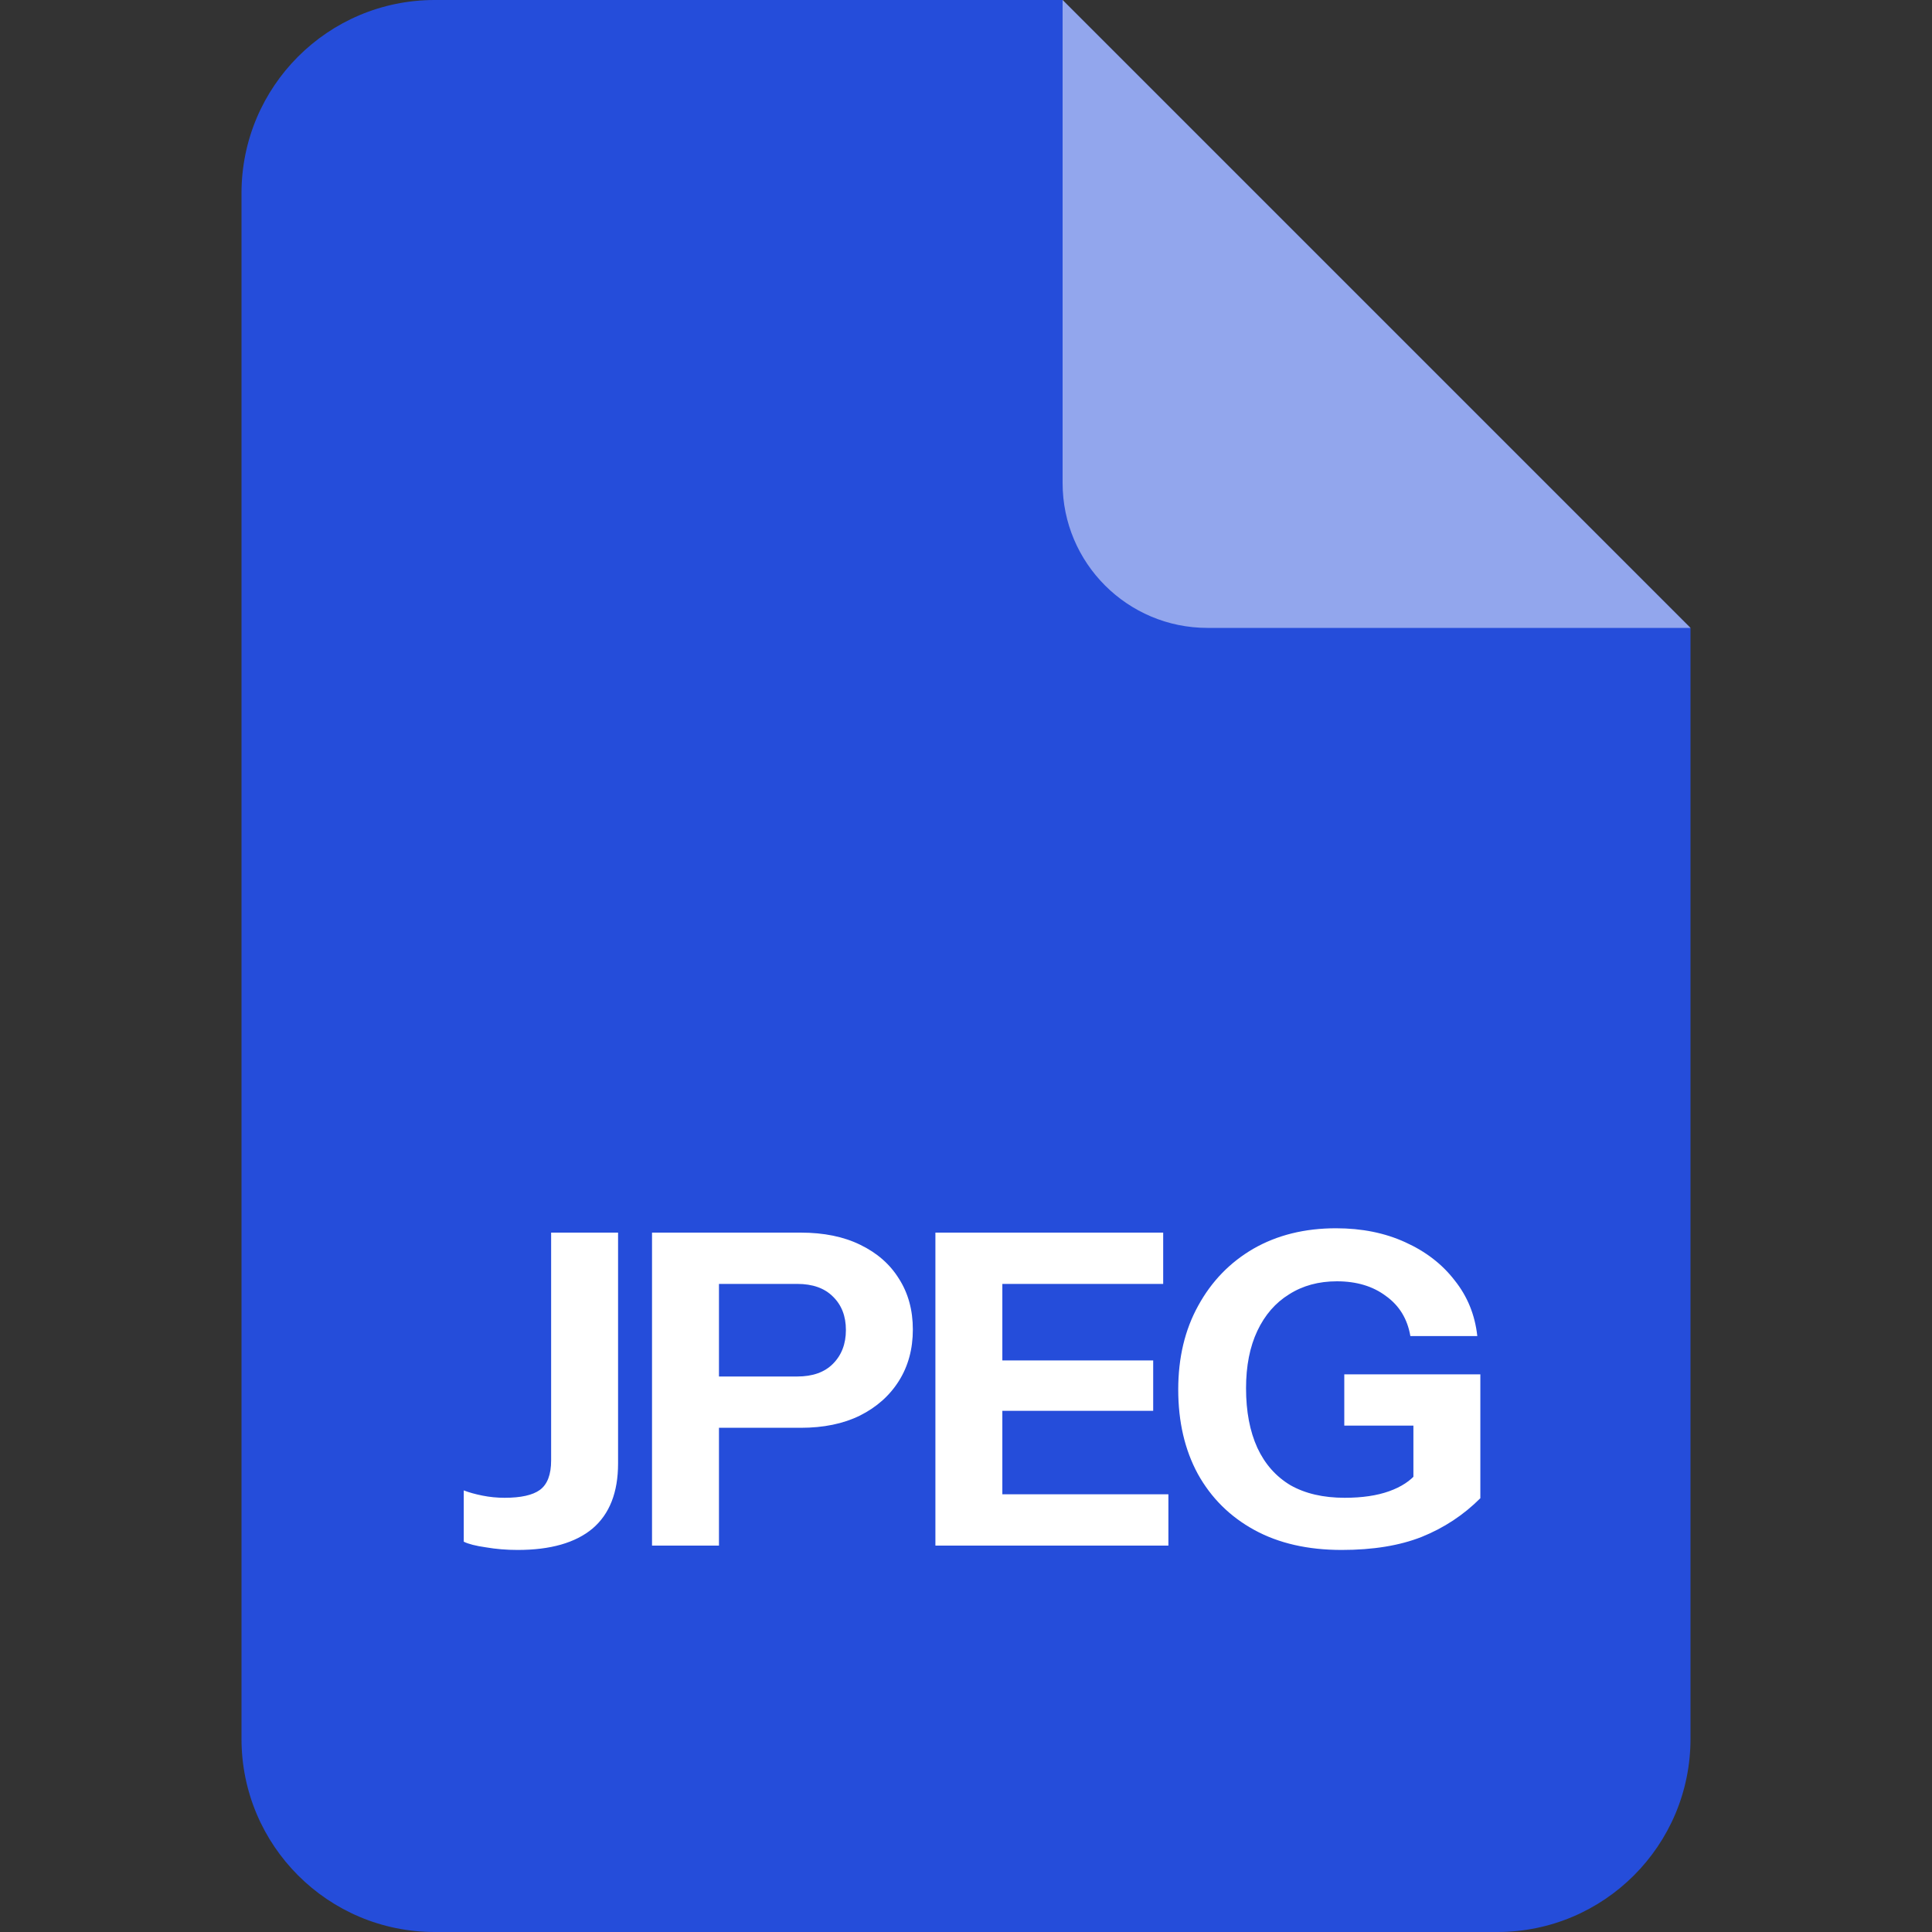 <svg width="80" height="80" viewBox="0 0 80 80" fill="none" xmlns="http://www.w3.org/2000/svg"><rect x="0" y="0" width="80" height="80" fill="#333333" stroke="none"/><g clip-path="url(#clip0_1184_1195)"><path d="M10 8C10 3.582 13.582 0 18 0H44L70 26V72C70 76.418 66.418 80 62 80H18C13.582 80 10 76.418 10 72V8Z" fill="#254DDA"/><path d="M50 26H70L44 0V20C44 23.314 46.686 26 50 26Z" fill="white" fill-opacity="0.5"/></g><path d="M21.435 64.18C20.979 64.18 20.541 64.144 20.121 64.072C19.701 64.012 19.395 63.934 19.203 63.838V61.714C19.419 61.798 19.677 61.87 19.977 61.93C20.277 61.99 20.583 62.02 20.895 62.02C21.567 62.02 22.053 61.912 22.353 61.696C22.665 61.468 22.821 61.06 22.821 60.472V51.04H25.593V60.598C25.593 61.798 25.239 62.698 24.531 63.298C23.823 63.886 22.791 64.18 21.435 64.18ZM26.999 64V51.04H33.155C34.115 51.04 34.937 51.208 35.621 51.544C36.317 51.88 36.851 52.348 37.223 52.948C37.607 53.548 37.799 54.25 37.799 55.054C37.799 55.858 37.607 56.566 37.223 57.178C36.839 57.79 36.299 58.27 35.603 58.618C34.919 58.954 34.103 59.122 33.155 59.122H29.195V56.998H33.011C33.647 56.998 34.139 56.824 34.487 56.476C34.847 56.116 35.027 55.648 35.027 55.072C35.027 54.496 34.847 54.034 34.487 53.686C34.139 53.338 33.647 53.164 33.011 53.164H29.771V64H26.999ZM38.733 64V51.04H41.505V64H38.733ZM40.029 64V61.876H48.381V64H40.029ZM40.029 58.42V56.332H47.751V58.42H40.029ZM40.029 53.164V51.04H48.165V53.164H40.029ZM55.556 64.18C54.152 64.18 52.946 63.904 51.938 63.352C50.93 62.8 50.15 62.026 49.598 61.03C49.058 60.034 48.788 58.87 48.788 57.538C48.788 56.218 49.064 55.06 49.616 54.064C50.168 53.056 50.93 52.27 51.902 51.706C52.886 51.142 54.026 50.86 55.322 50.86C56.39 50.86 57.344 51.052 58.184 51.436C59.036 51.82 59.72 52.348 60.236 53.02C60.764 53.68 61.076 54.448 61.172 55.324H58.4C58.28 54.616 57.944 54.064 57.392 53.668C56.852 53.26 56.174 53.056 55.358 53.056C54.602 53.056 53.942 53.236 53.378 53.596C52.814 53.944 52.376 54.448 52.064 55.108C51.752 55.768 51.596 56.56 51.596 57.484C51.596 58.444 51.752 59.266 52.064 59.95C52.376 60.622 52.832 61.138 53.432 61.498C54.044 61.846 54.794 62.02 55.682 62.02C56.402 62.02 57.014 61.93 57.518 61.75C58.022 61.57 58.406 61.318 58.67 60.994L61.298 62.038C60.602 62.734 59.792 63.268 58.868 63.64C57.956 64 56.852 64.18 55.556 64.18ZM58.526 62.038V58.474L59.084 59.032H55.664V56.908H61.298V62.038H58.526Z" fill="white"/><defs><clipPath id="clip0_1184_1195"><rect width="60" height="80" fill="white" transform="translate(10)"/></clipPath></defs></svg>